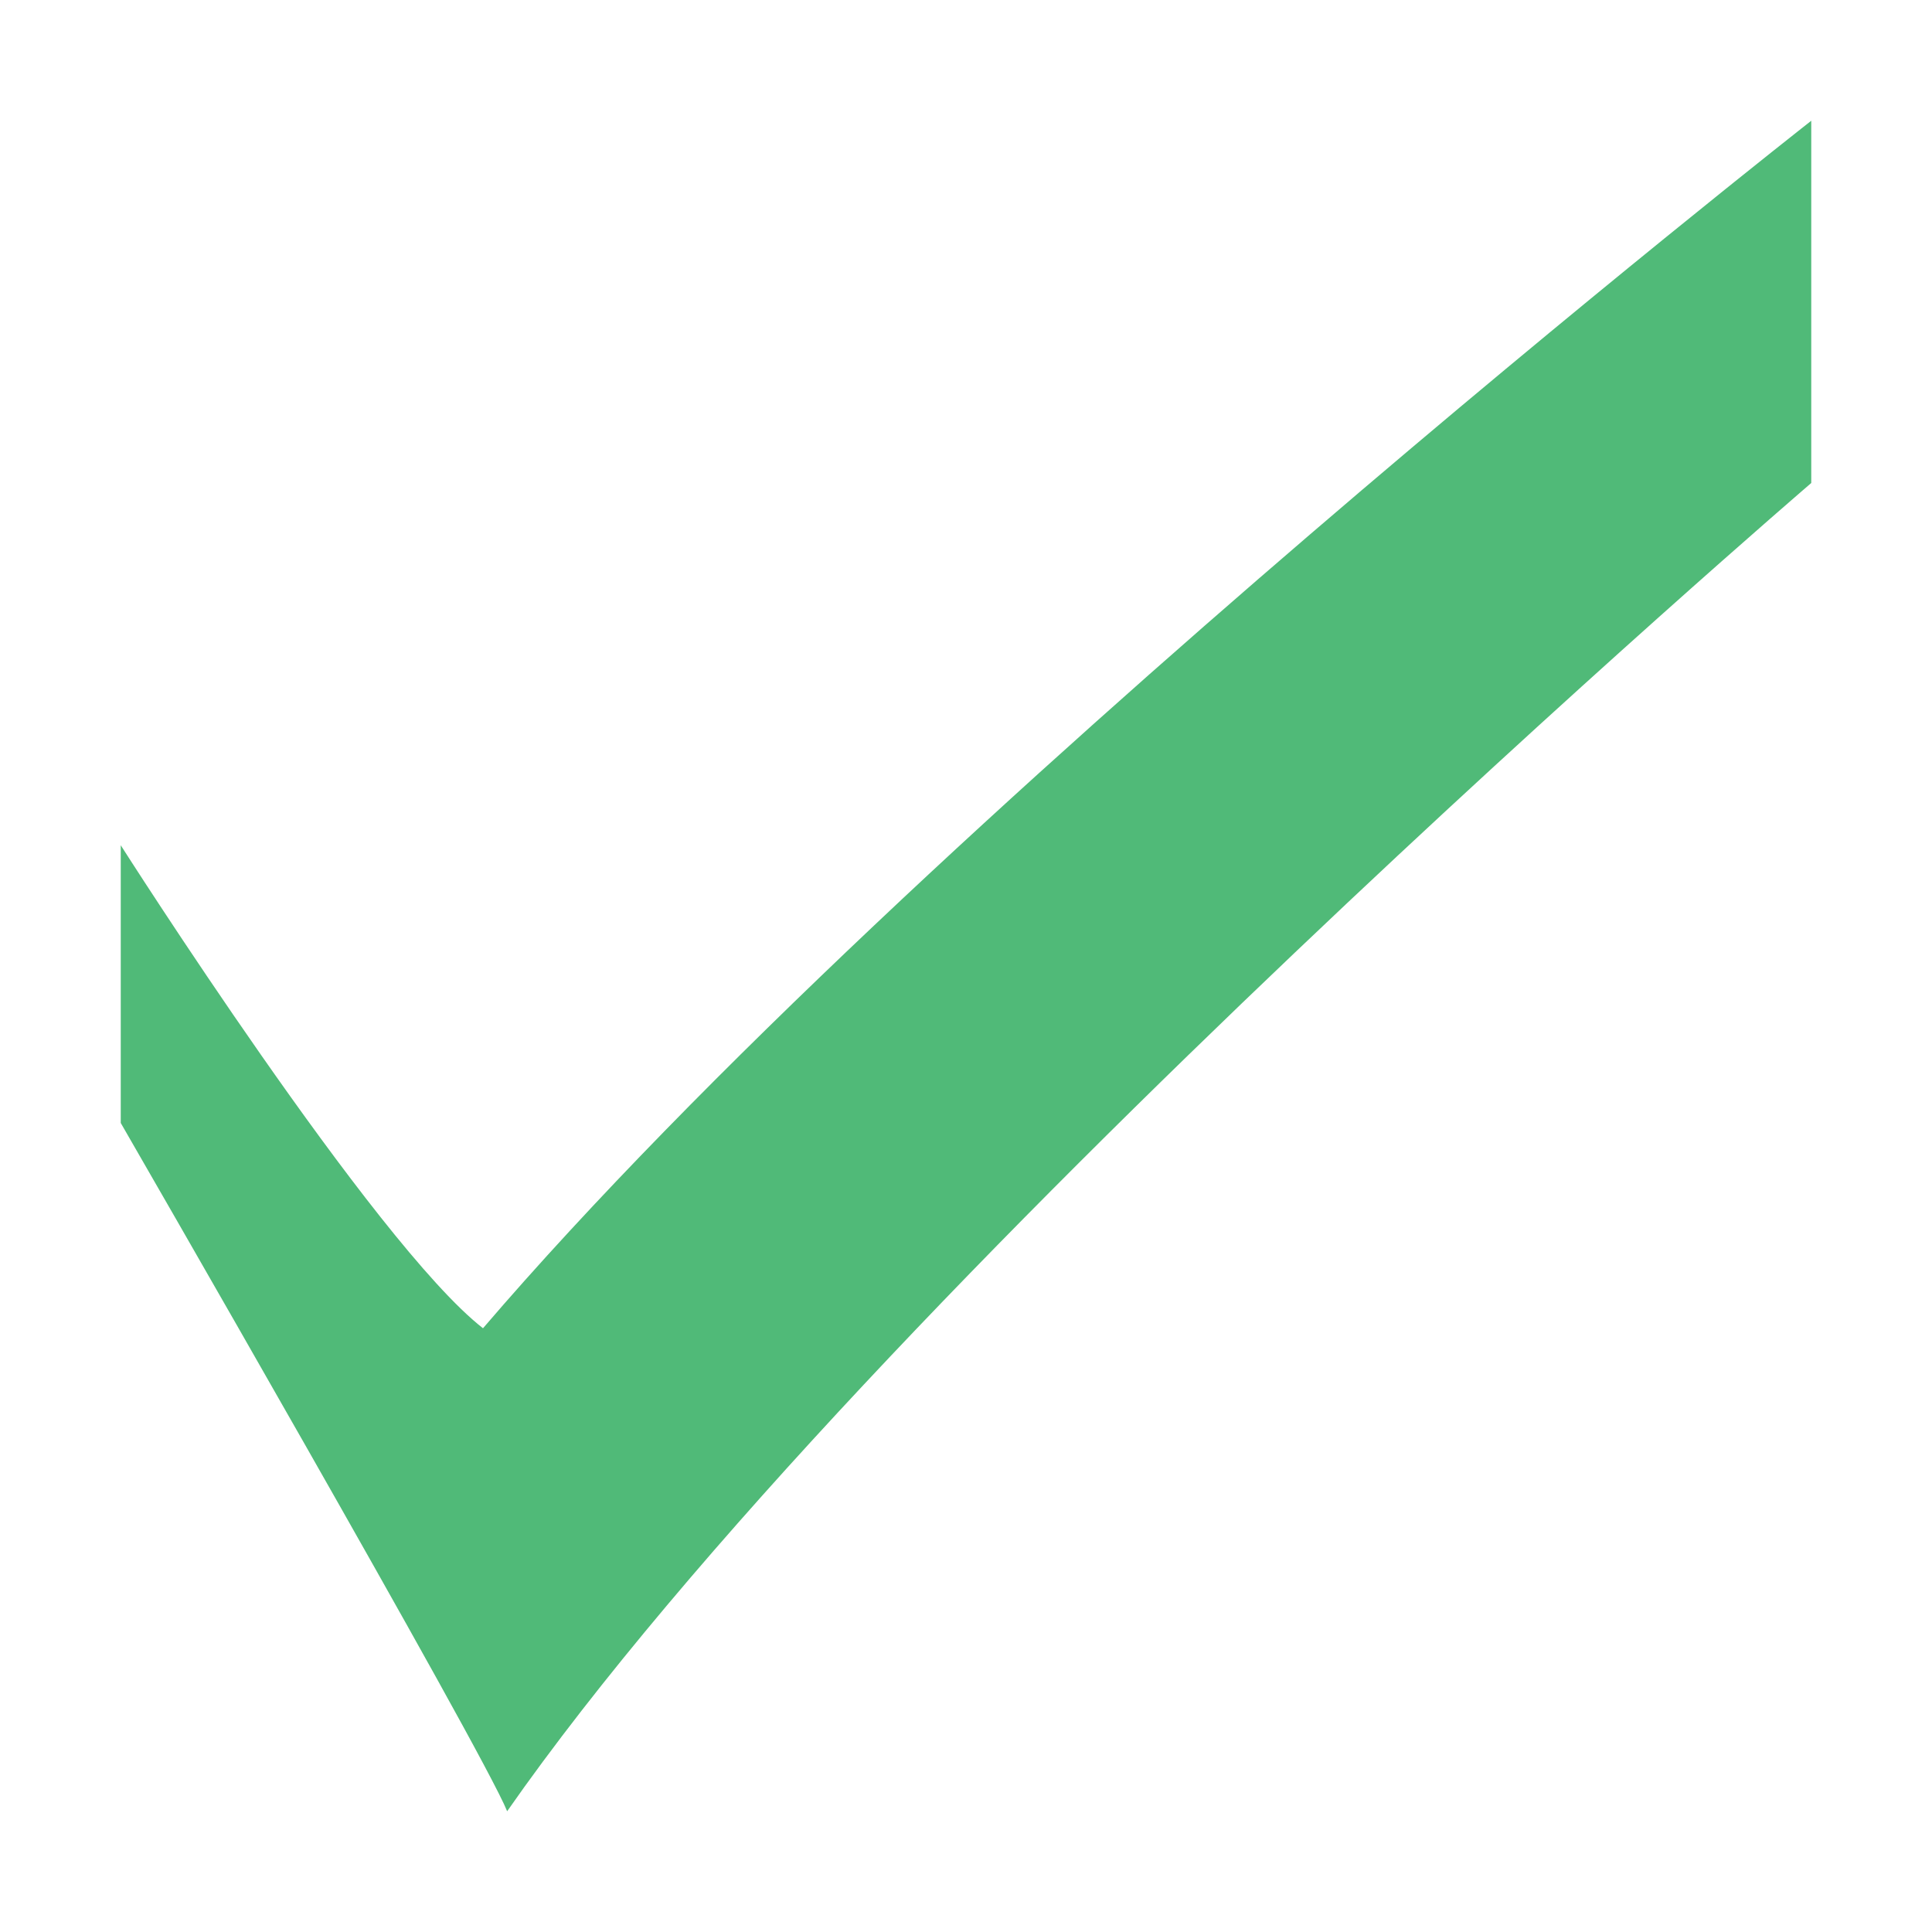 <?xml version="1.0" encoding="utf-8"?>
<!-- Generator: Adobe Illustrator 19.2.1, SVG Export Plug-In . SVG Version: 6.00 Build 0)  -->
<svg version="1.1" id="Layer_1" xmlns="http://www.w3.org/2000/svg" xmlns:xlink="http://www.w3.org/1999/xlink" x="0px" y="0px"
	 viewBox="0 0 16 16" style="enable-background:new 0 0 16 16;" xml:space="preserve">
<style type="text/css">
	.st0{fill:#50BA78;}
	.st1{fill:none;}
</style>
<g>
	<path class="st0" d="M4.2,15C4,14.5,1,9.3,1,9.3V7c0,0,2.1,3.3,3,4C7.6,6.8,15,1,15,1c0,0,0,3,0,3S7.2,10.7,4.2,15z"/>
</g>
<rect class="st1" width="16" height="16"/>
</svg>
